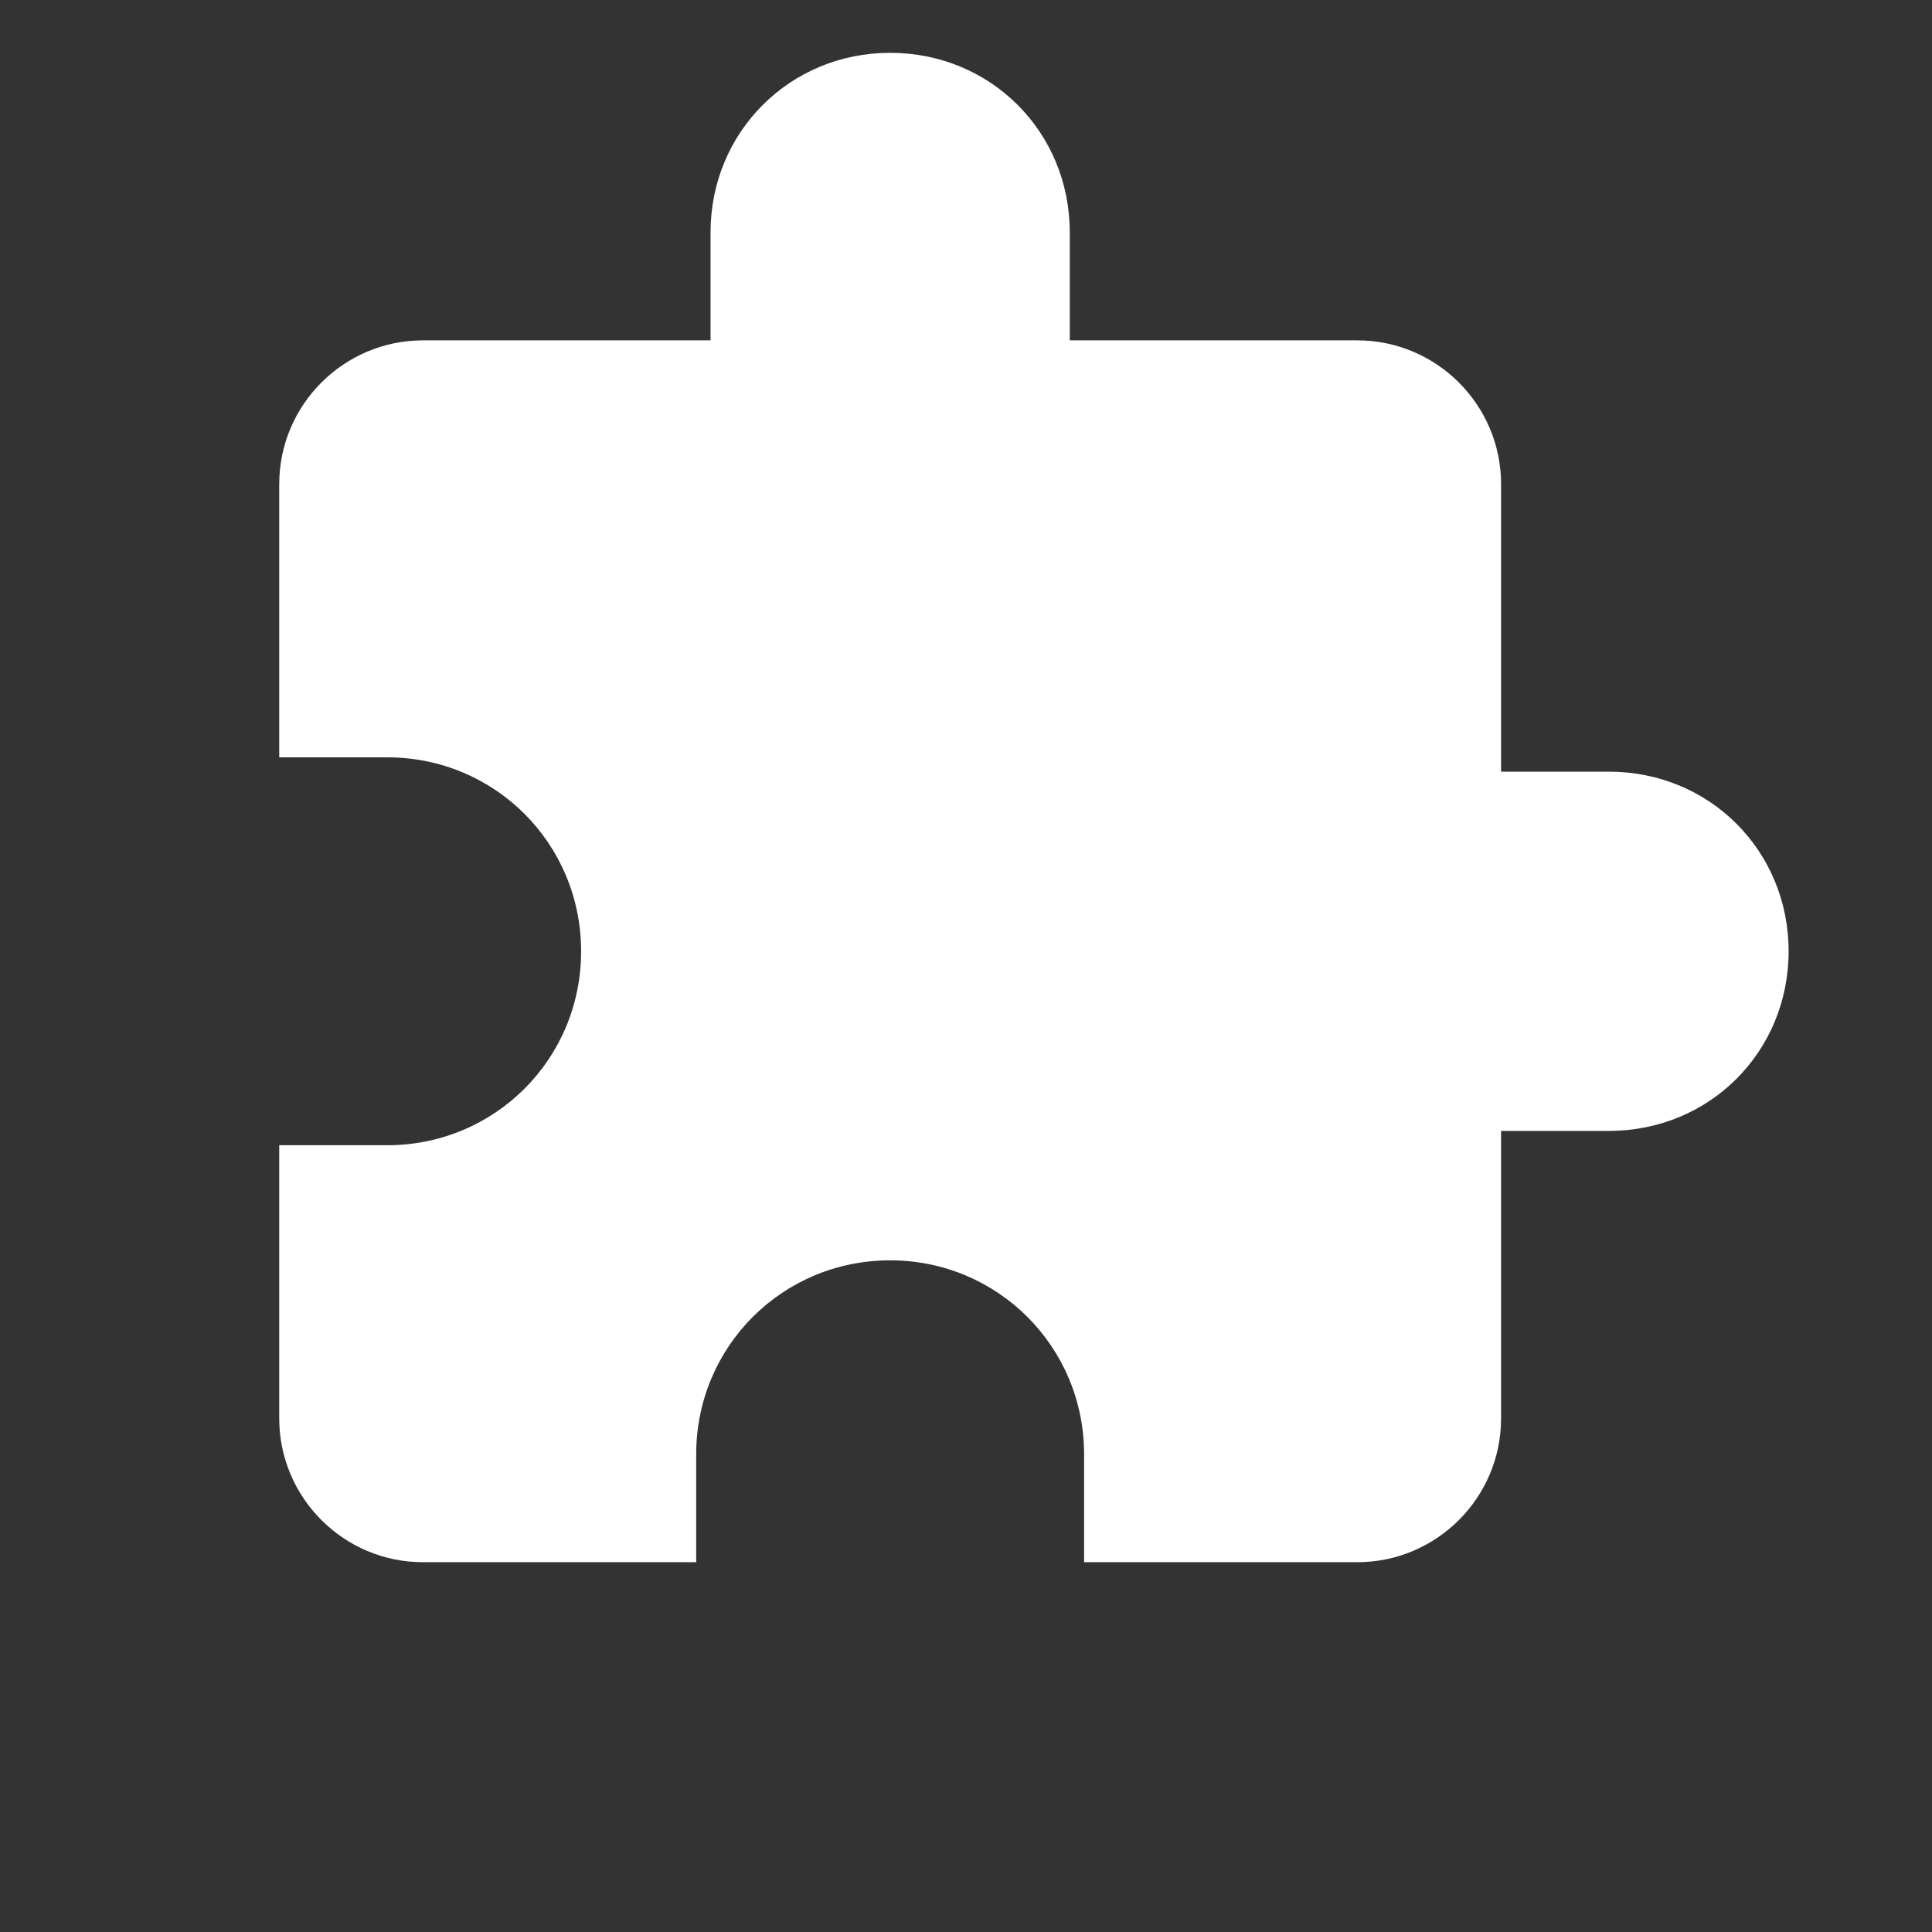 <?xml version="1.0" encoding="utf-8"?>
<!-- Generator: Adobe Illustrator 19.1.0, SVG Export Plug-In . SVG Version: 6.00 Build 0)  -->
<svg version="1.1" id="Capa_1" xmlns="http://www.w3.org/2000/svg" xmlns:xlink="http://www.w3.org/1999/xlink" x="0px" y="0px"
	 viewBox="0 0 512 512" style="enable-background:new 0 0 512 512;" xml:space="preserve">
<rect x="0" y="0" width="512" height="512" fill="#333333" stroke="none"/>
<style type="text/css">
	.st0{fill:#FFFFFF;}
</style>
<g>
	<g id="extension">
		<path class="st0" d="M426.4,204.5h-28.6v-76.2c0-21-17.1-38.1-38.1-38.1h-76.2V61.6c0-26.7-21-47.6-47.6-47.6s-47.6,21-47.6,47.6
			v28.6h-76.2c-21,0-38.1,17.1-38.1,38.1v72.4h28.6c28.6,0,51.4,22.9,51.4,51.4c0,28.6-22.9,51.4-51.4,51.4H74v72.4
			c0,21,17.1,38.1,38.1,38.1h72.4v-28.6c0-28.6,22.9-51.4,51.4-51.4s51.4,22.9,51.4,51.4V414h72.4c21,0,38.1-17.1,38.1-38.1v-76.2
			h28.6c26.7,0,47.6-21,47.6-47.6C474,225.4,453,204.5,426.4,204.5z"/>
	</g>
</g>
</svg>

